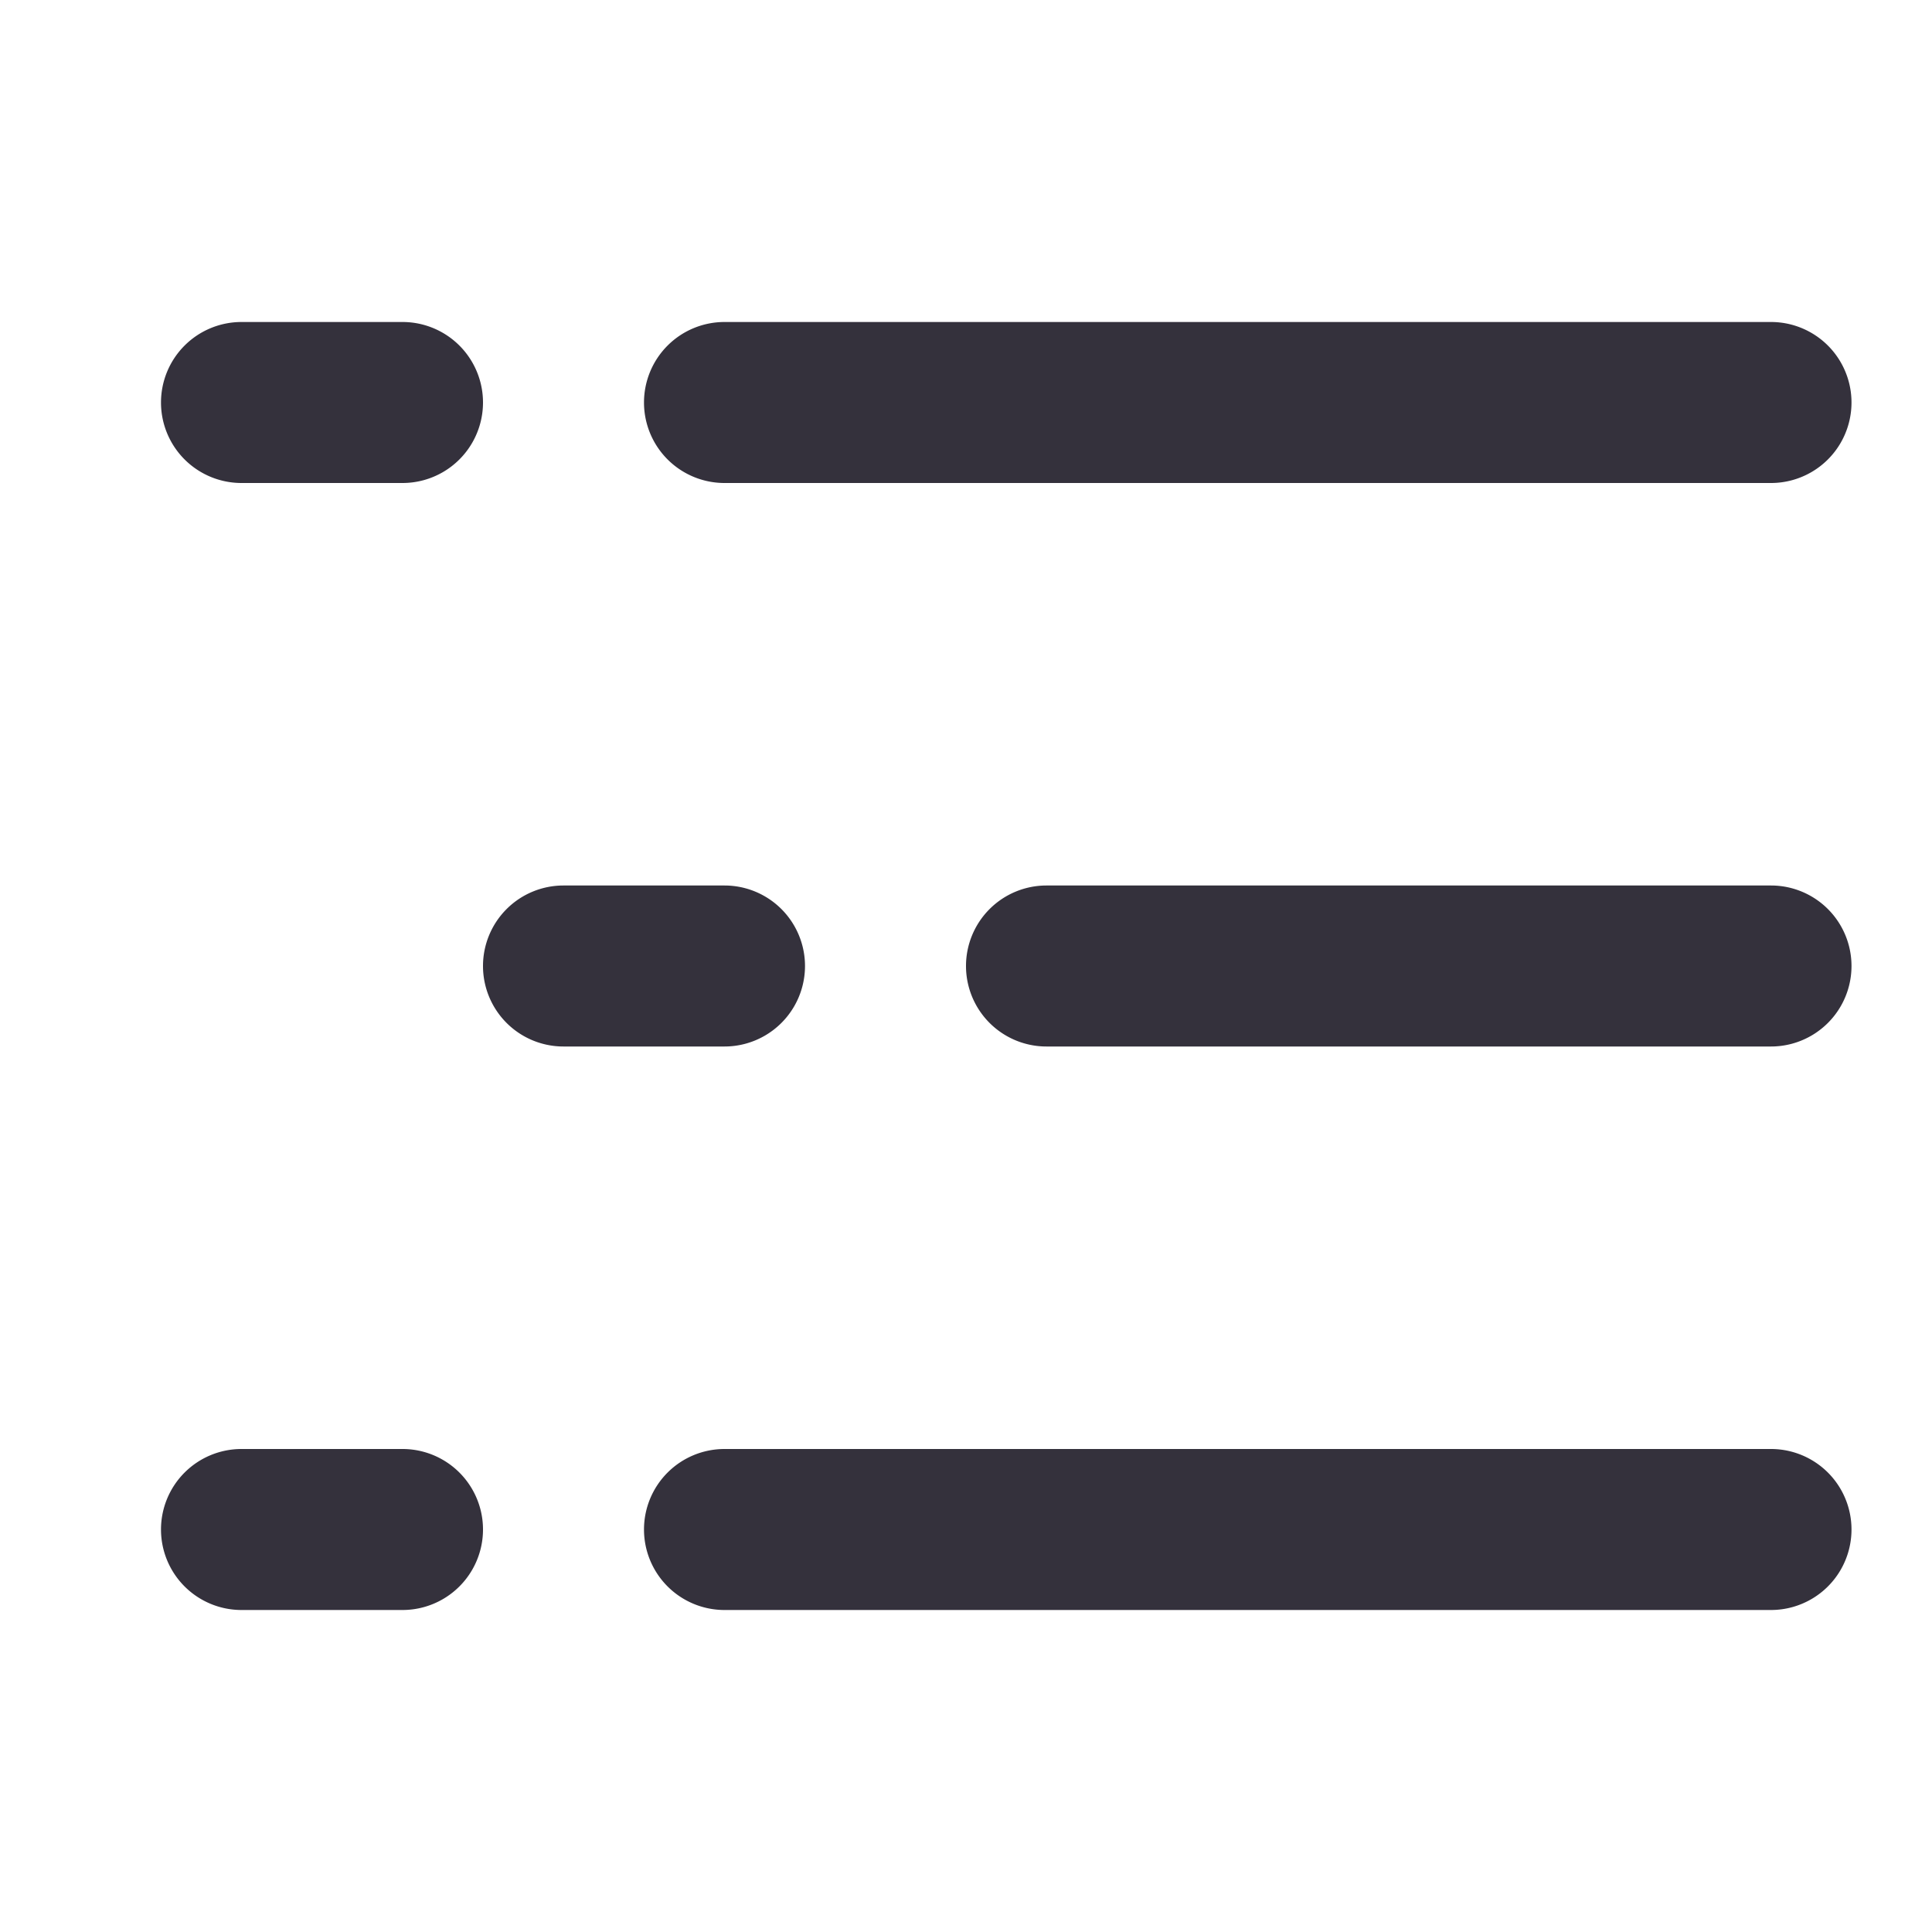 <svg  viewBox="0 0 24 24" width="1em" height="1em" fill="none" xmlns="http://www.w3.org/2000/svg"><path fill-rule="evenodd" clip-rule="evenodd" d="M12 12a1 1 0 0 1 1-1h9a1 1 0 1 1 0 2h-9a1 1 0 0 1-1-1ZM6 12a1 1 0 0 1 1-1h2a1 1 0 1 1 0 2H7a1 1 0 0 1-1-1ZM8 19a1 1 0 0 1 1-1h13a1 1 0 1 1 0 2H9a1 1 0 0 1-1-1ZM2 19a1 1 0 0 1 1-1h2a1 1 0 1 1 0 2H3a1 1 0 0 1-1-1ZM8 5a1 1 0 0 1 1-1h13a1 1 0 1 1 0 2H9a1 1 0 0 1-1-1ZM2 5a1 1 0 0 1 1-1h2a1 1 0 0 1 0 2H3a1 1 0 0 1-1-1Z" fill="#34313c"/></svg>
